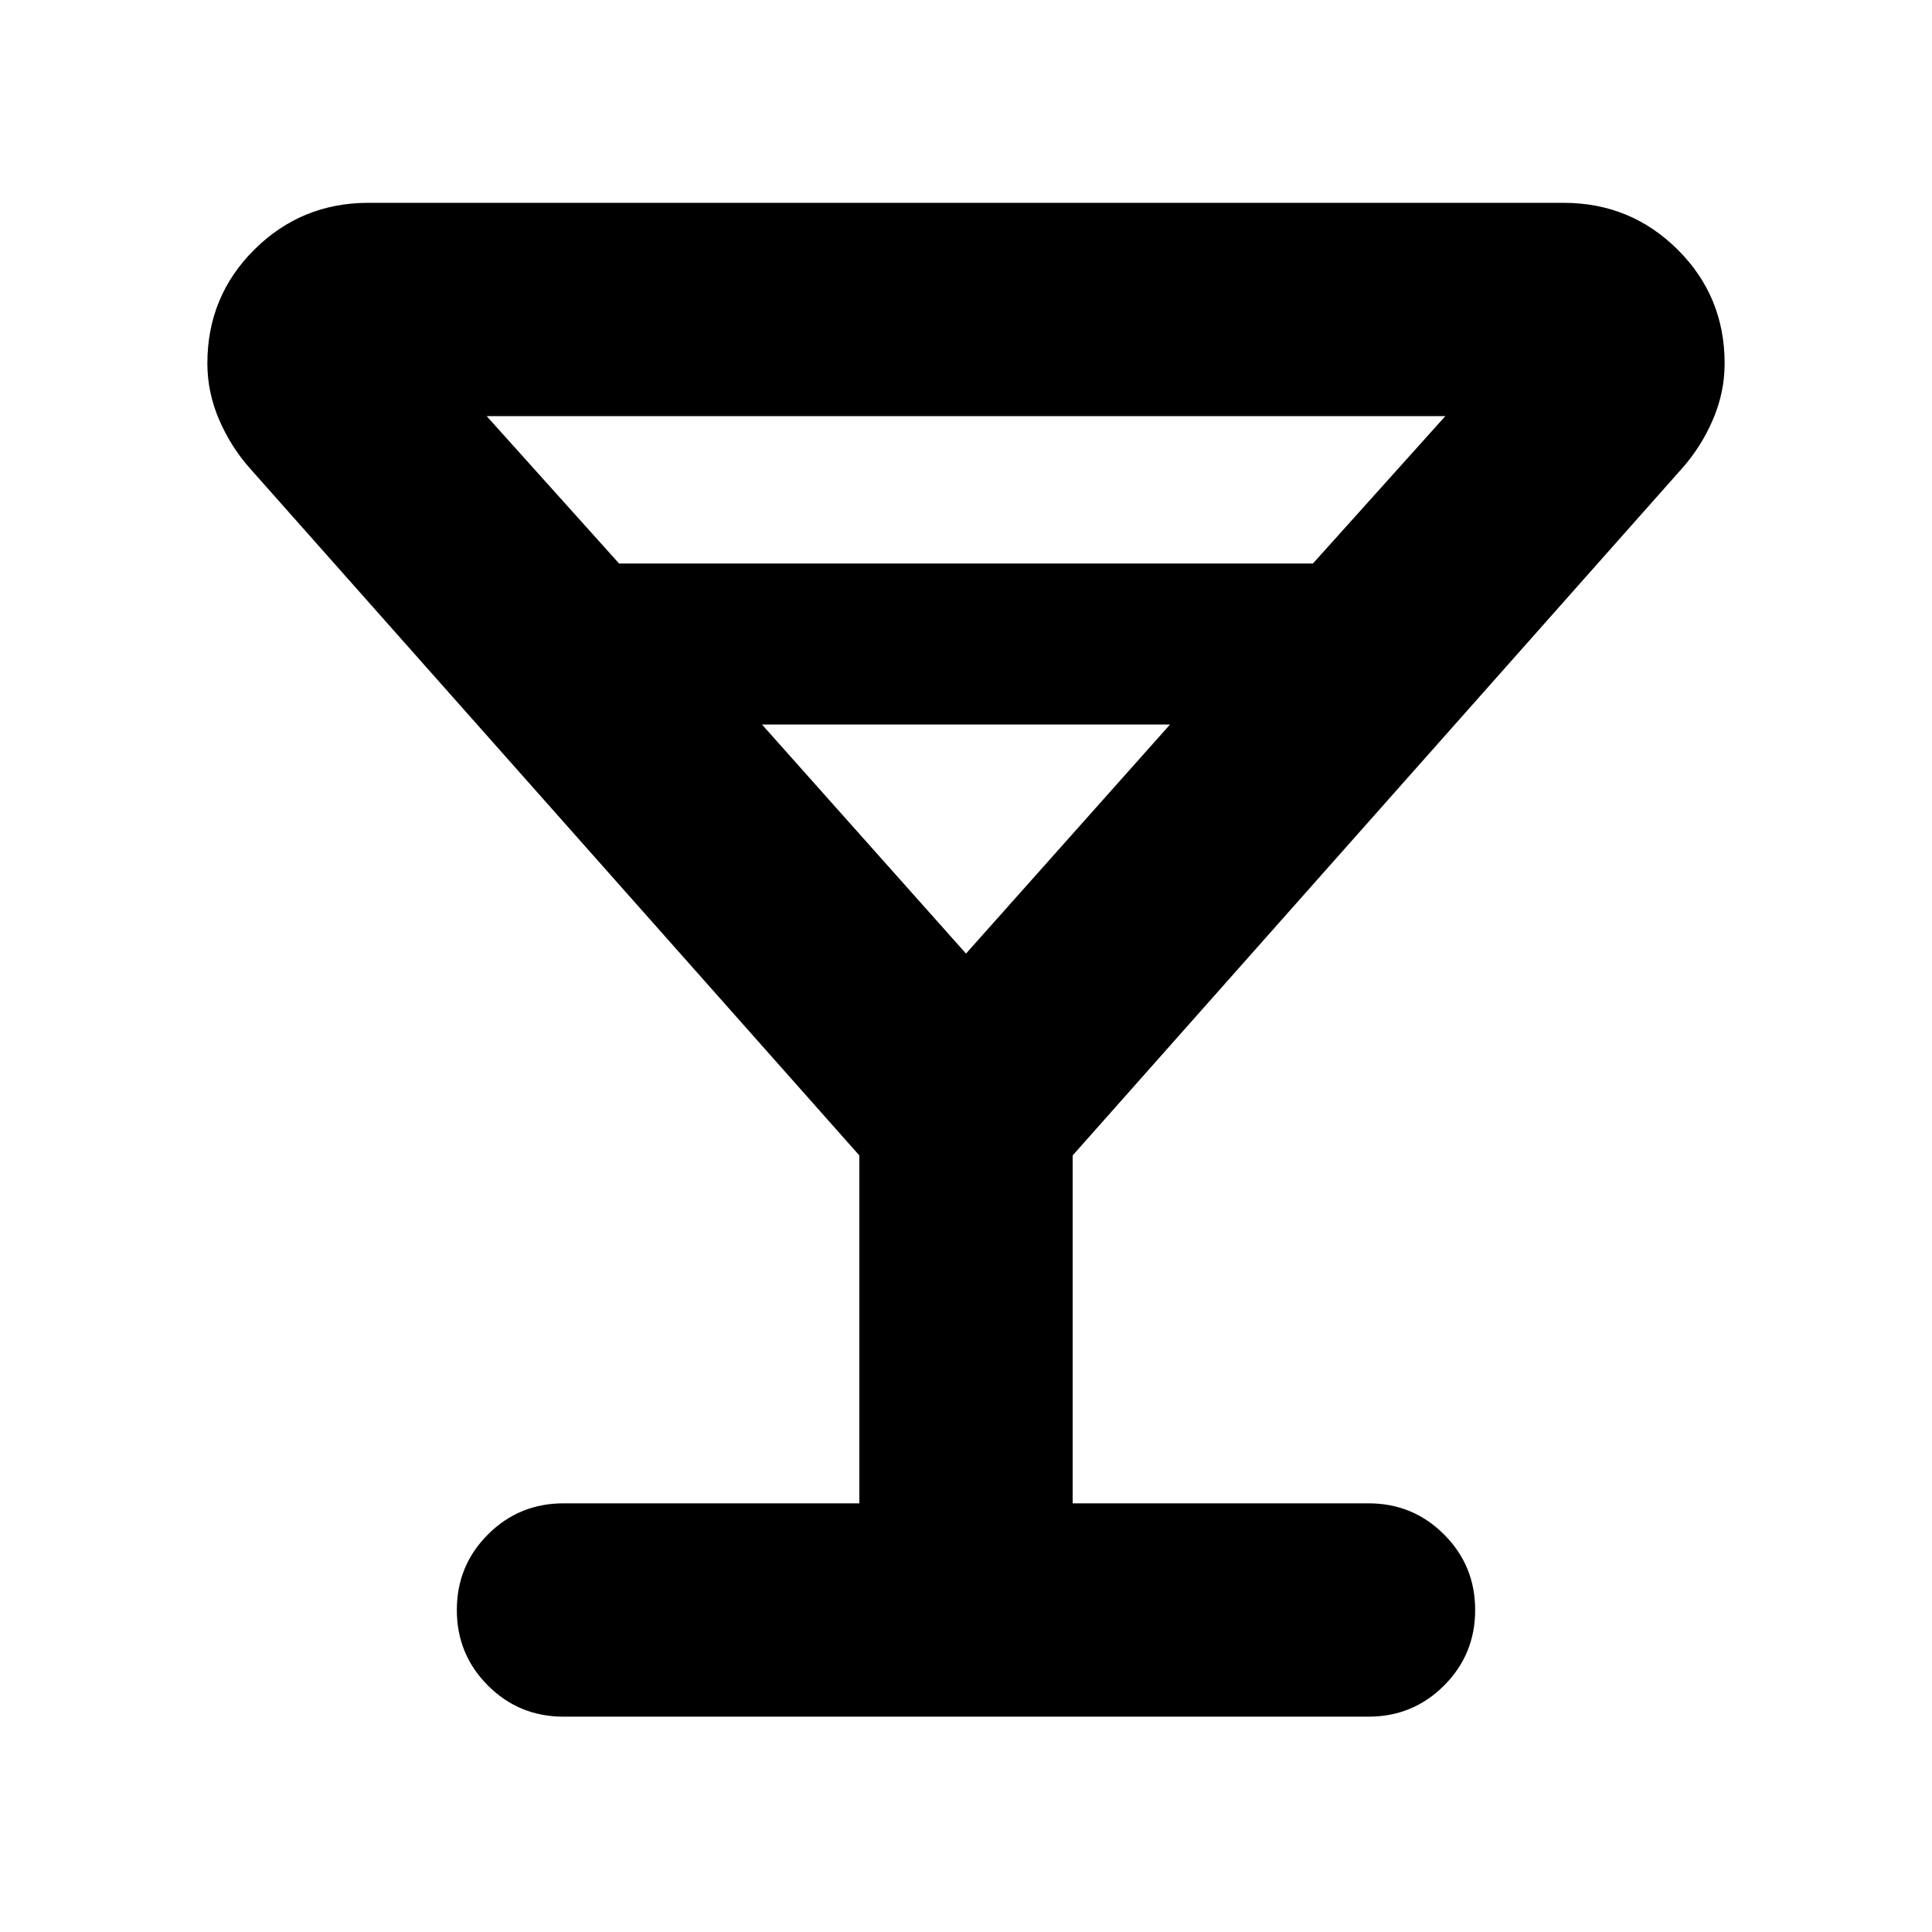 <svg xmlns="http://www.w3.org/2000/svg" height="24" viewBox="0 -960 960 960" width="24"><path d="M427-213v-172.87L124.43-727q-9.69-10.83-15.54-24.43-5.85-13.61-5.85-28 0-33.35 23.37-56.57t56.72-23.22h593.74q33.35 0 56.72 23.22 23.37 23.22 23.37 56.57 0 14.39-5.85 28-5.85 13.6-15.54 24.43L533-385.87V-213h147q22.09 0 37.54 15.46Q733-182.09 733-160t-15.46 37.54Q702.09-107 680-107H280q-22.09 0-37.54-15.46Q227-137.91 227-160t15.46-37.54Q257.91-213 280-213h147ZM307.61-680h344.78l65.78-73.22H241.83L307.61-680ZM480-486.17 581.39-600H378.61L480-486.17Zm0 0Z"/></svg>